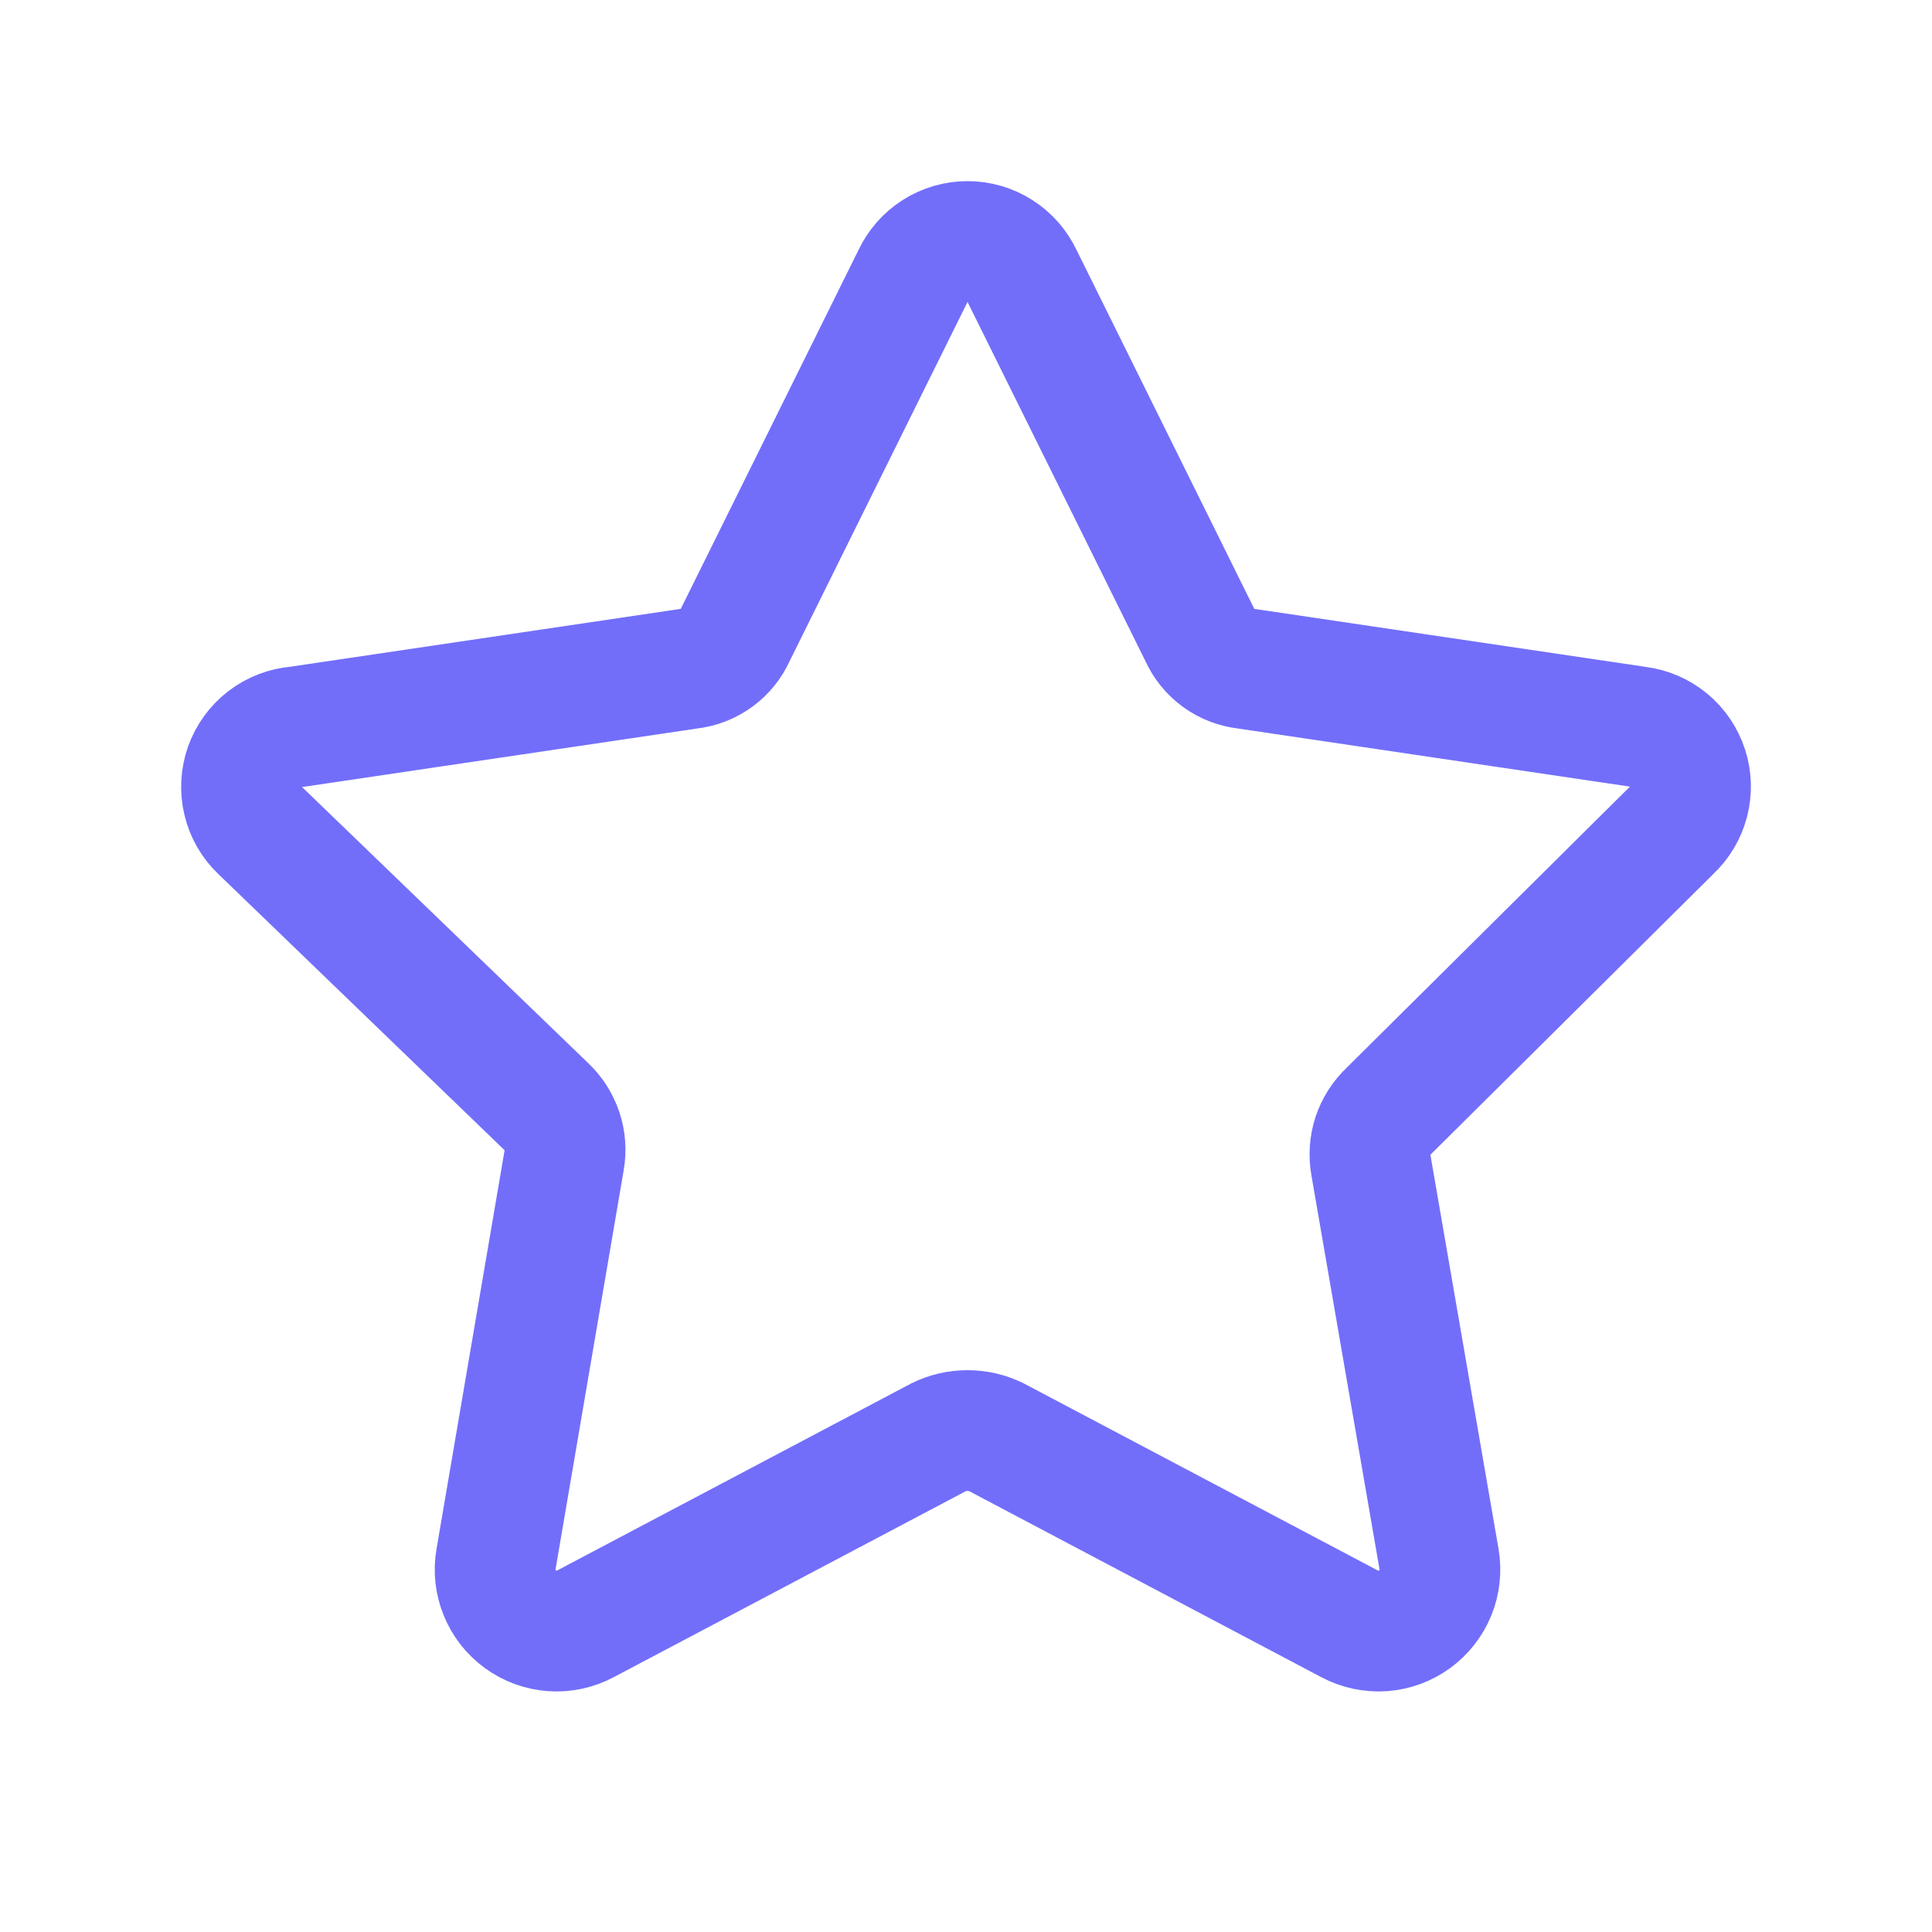 <svg width="24" height="24" viewBox="0 0 24 24" fill="none" xmlns="http://www.w3.org/2000/svg">
<g id="streamline:interface-favorite-star-reward-rating-rate-social-star-media-favorite-like-stars">
<path id="Vector" d="M12.699 3.434L14.906 7.89C14.956 8.003 15.035 8.101 15.135 8.174C15.234 8.247 15.352 8.292 15.475 8.306L20.346 9.028C20.487 9.046 20.62 9.104 20.73 9.195C20.839 9.285 20.92 9.406 20.964 9.541C21.008 9.676 21.012 9.821 20.976 9.959C20.94 10.097 20.866 10.221 20.762 10.318L17.251 13.802C17.162 13.886 17.094 13.991 17.055 14.107C17.017 14.223 17.008 14.347 17.029 14.468L17.876 19.367C17.9 19.508 17.885 19.653 17.831 19.785C17.777 19.918 17.687 20.032 17.572 20.116C17.456 20.2 17.319 20.25 17.177 20.26C17.034 20.27 16.892 20.239 16.765 20.172L12.38 17.855C12.267 17.799 12.144 17.771 12.019 17.771C11.894 17.771 11.77 17.799 11.658 17.855L7.272 20.172C7.146 20.239 7.004 20.27 6.861 20.26C6.718 20.25 6.582 20.2 6.466 20.116C6.35 20.032 6.26 19.918 6.207 19.785C6.153 19.653 6.137 19.508 6.162 19.367L7.008 14.413C7.03 14.292 7.021 14.168 6.982 14.051C6.943 13.935 6.876 13.83 6.786 13.746L3.233 10.318C3.128 10.219 3.054 10.091 3.021 9.95C2.987 9.809 2.995 9.661 3.043 9.524C3.092 9.388 3.179 9.268 3.294 9.18C3.409 9.092 3.547 9.039 3.691 9.028L8.563 8.306C8.686 8.292 8.803 8.247 8.903 8.174C9.003 8.101 9.082 8.003 9.132 7.89L11.339 3.434C11.399 3.305 11.495 3.195 11.615 3.118C11.736 3.041 11.876 3 12.019 3C12.162 3 12.302 3.041 12.422 3.118C12.543 3.195 12.639 3.305 12.699 3.434Z" stroke="#726EFA" stroke-width="1.5" stroke-linecap="round" stroke-linejoin="round"/>
</g>
</svg>
